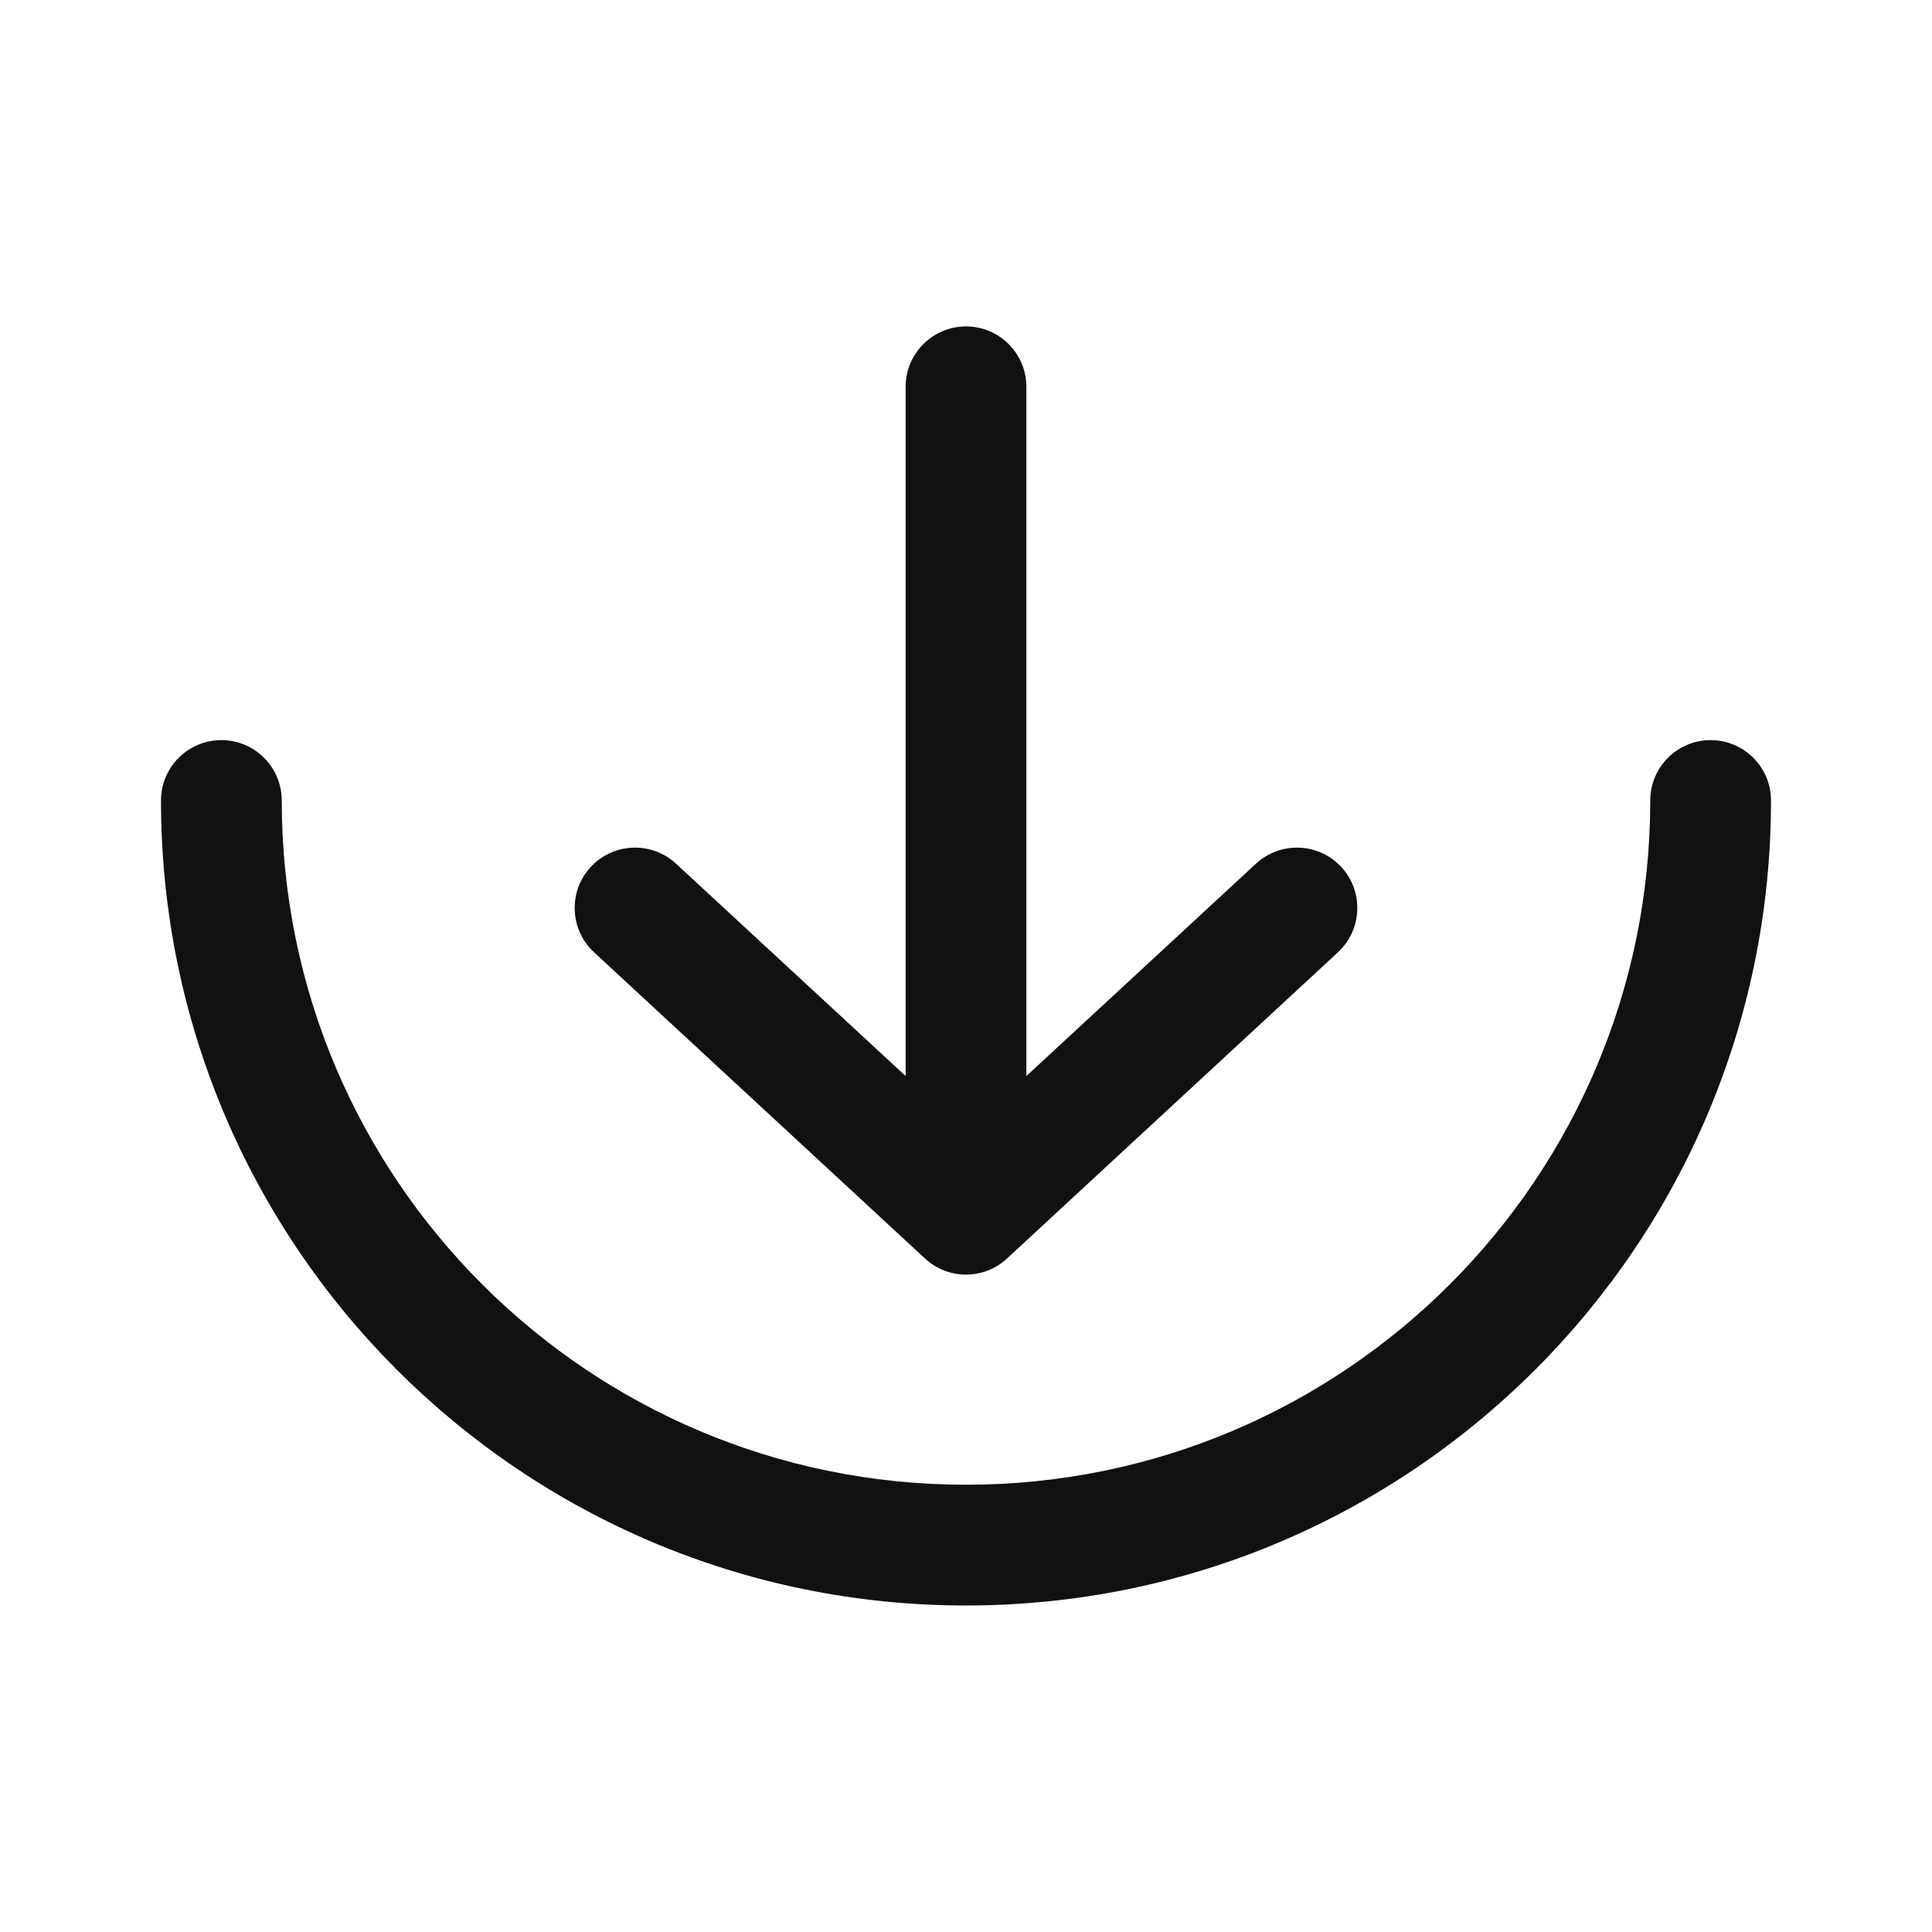 <svg width="24" height="24" viewBox="0 0 24 24" fill="none" xmlns="http://www.w3.org/2000/svg">
<g id="Icons">
<path id="Vector" fill-rule="evenodd" clip-rule="evenodd" d="M12 4.055C12.414 4.055 12.75 4.391 12.75 4.805V13.367L15.602 10.729C15.906 10.448 16.38 10.466 16.662 10.77C16.943 11.074 16.924 11.549 16.62 11.83L12.509 15.634C12.222 15.9 11.778 15.9 11.491 15.634L7.38 11.83C7.076 11.549 7.057 11.074 7.338 10.77C7.62 10.466 8.094 10.448 8.398 10.729L11.25 13.367V4.805C11.25 4.391 11.586 4.055 12 4.055ZM2.75 9.194C3.164 9.194 3.5 9.53 3.5 9.944C3.5 14.639 7.306 18.444 12 18.444C16.694 18.444 20.5 14.639 20.5 9.944C20.5 9.53 20.836 9.194 21.25 9.194C21.664 9.194 22 9.53 22 9.944C22 15.467 17.523 19.944 12 19.944C6.477 19.944 2 15.467 2 9.944C2 9.53 2.336 9.194 2.75 9.194Z" fill="#111111"/>
</g>
</svg>
